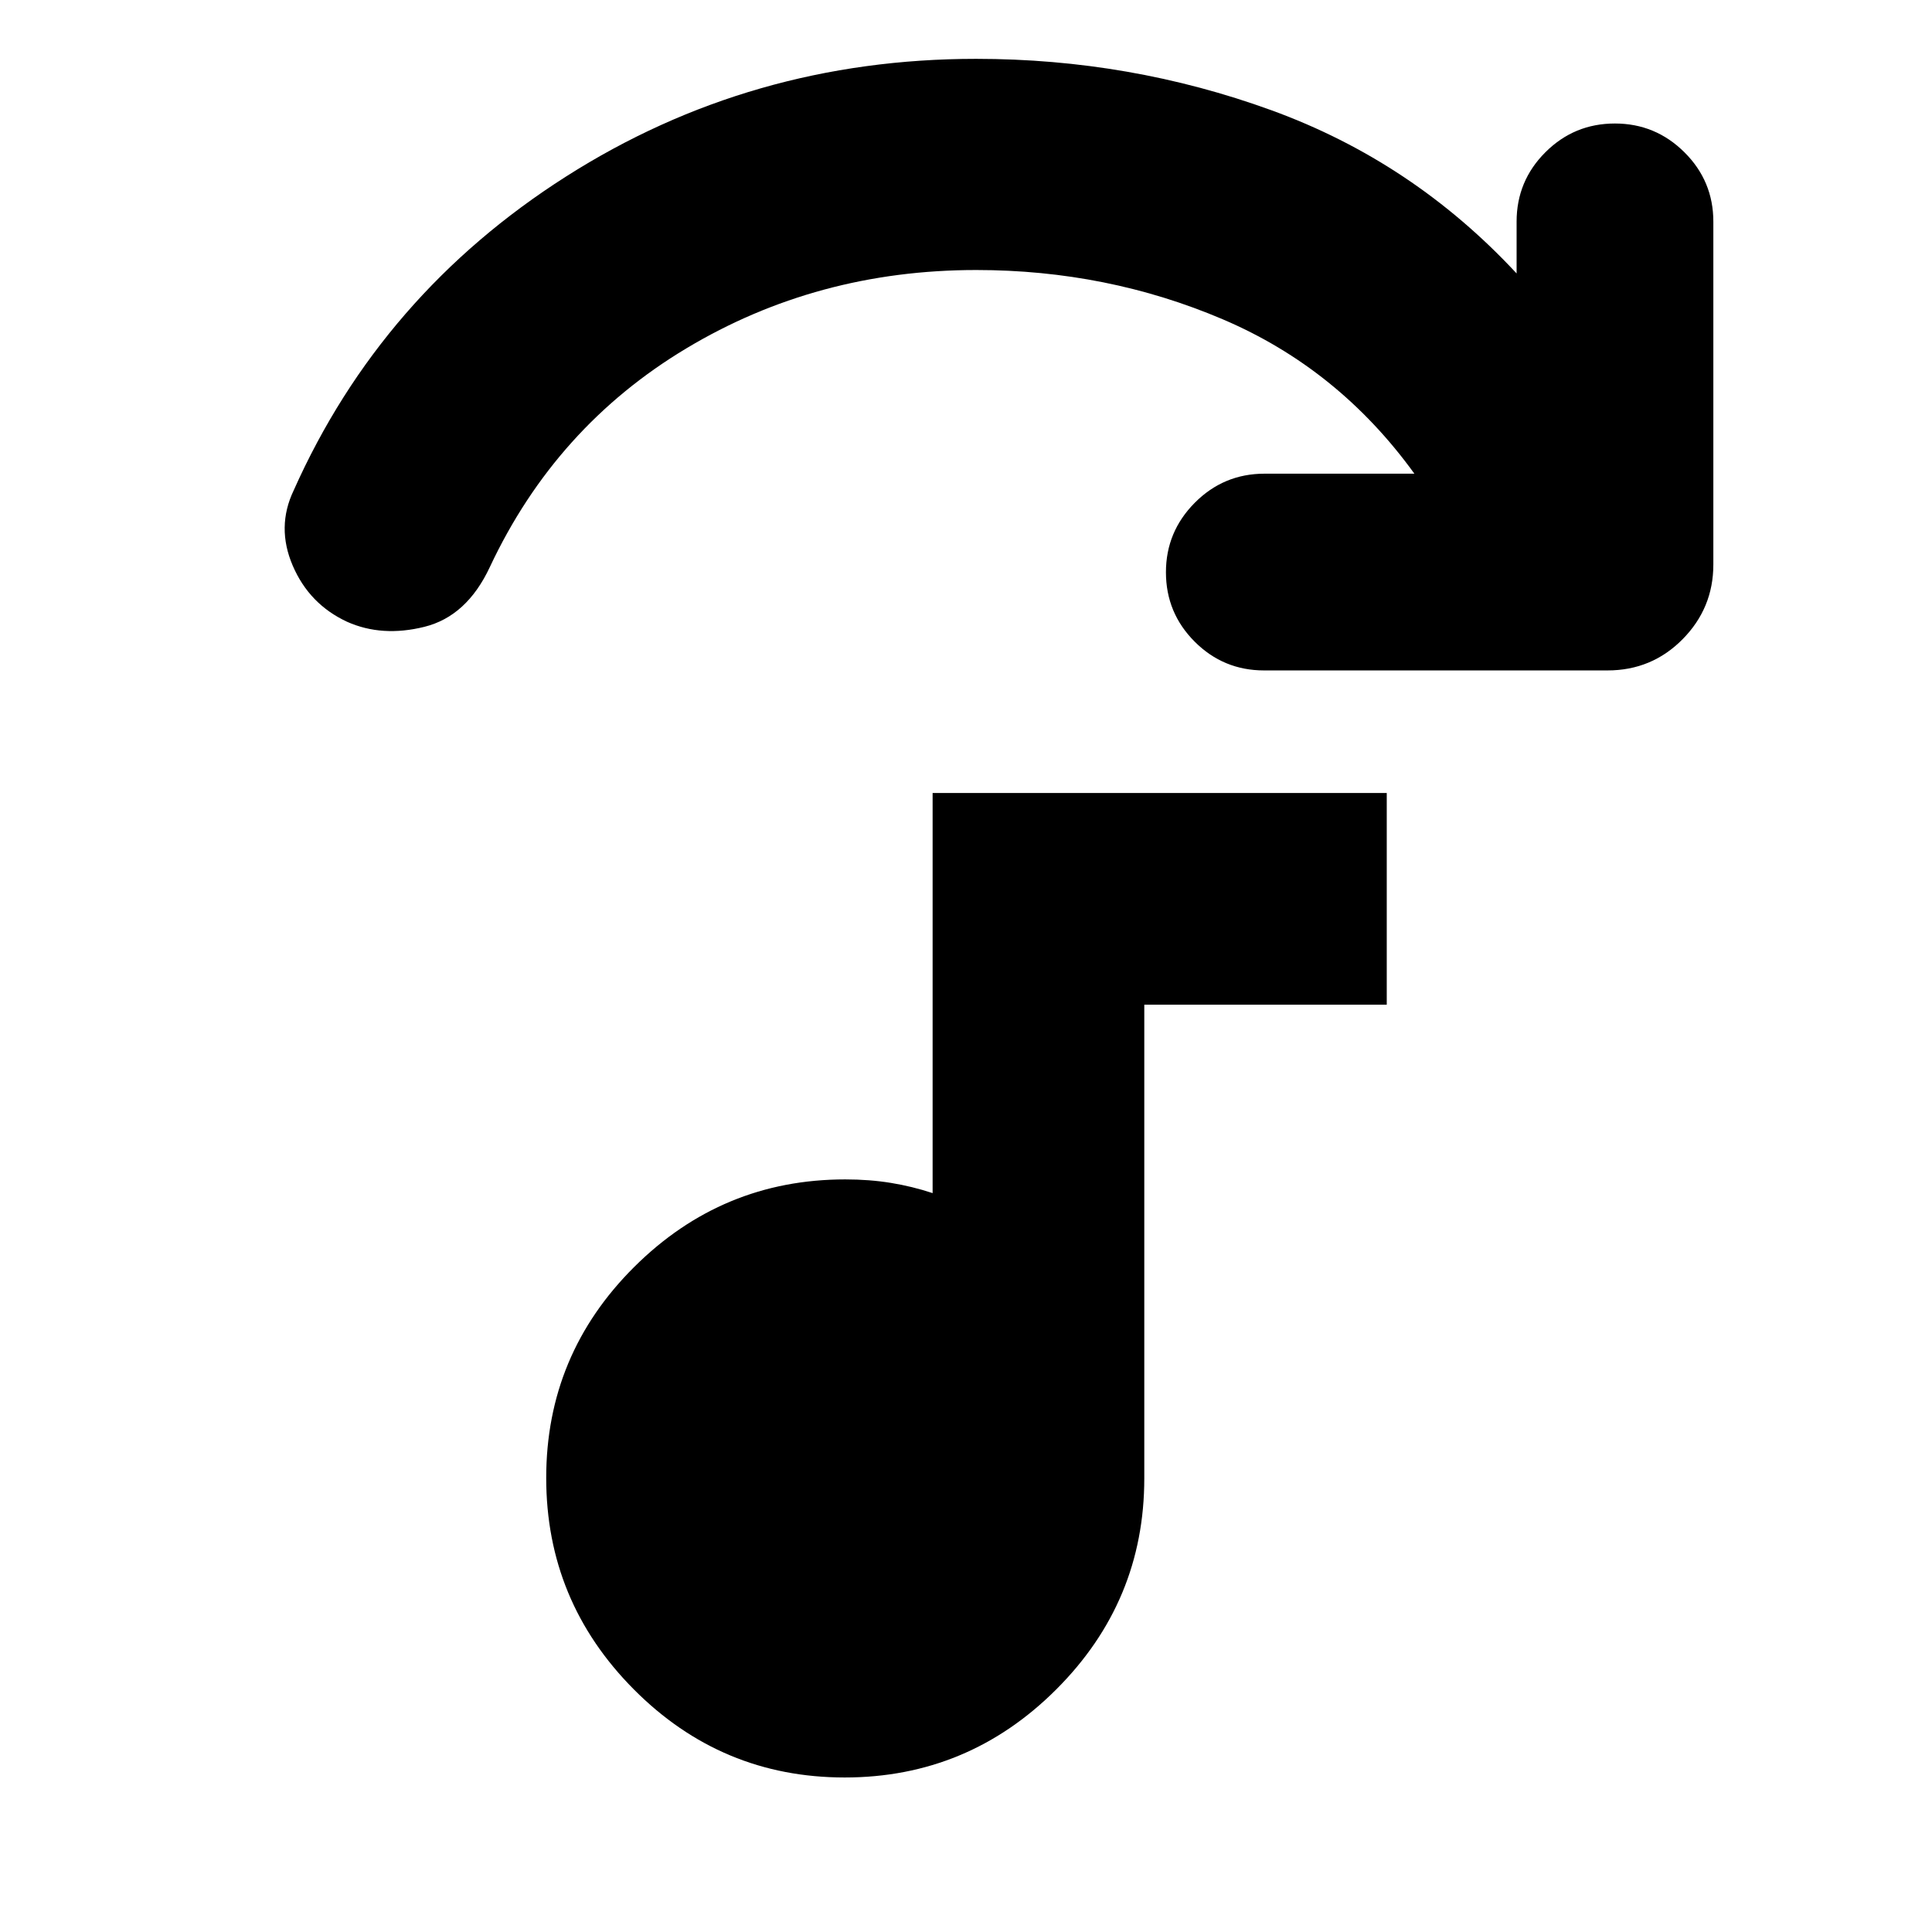 <svg xmlns="http://www.w3.org/2000/svg" height="20" viewBox="0 -960 960 960" width="20"><path d="M798.76-626.87H628.11q-20.2 0-34.48-14.29-14.28-14.29-14.28-34.5 0-20.11 14.35-34.54t34.65-14.43h74.45q-37.76-52.24-95.24-76.72-57.48-24.48-122.45-24.48-79.11 0-144.03 38.91-64.93 38.9-97.69 108.7-11.43 24.44-32.49 29.68-21.05 5.24-38.39-2.48-18.81-8.72-27.05-27.9-8.24-19.18.47-37.41 43.48-97.47 135.32-155.95 91.84-58.48 203.79-58.48 76.44 0 146.68 25.53 70.24 25.53 121.87 81.1v-25.74q0-20.2 14.31-34.48 14.3-14.28 34.54-14.28 20.14 0 34.52 14.28 14.39 14.28 14.39 34.48v170.41q0 21.64-15.31 37.12-15.31 15.47-37.28 15.47ZM419.72-76.78q-61.28 0-104.79-43.79-43.52-43.79-43.52-105.07 0-61.29 43.71-104.8 43.71-43.52 104.88-43.52 12.04 0 22.65 1.73 10.6 1.72 20.76 5.08v-198.81h225.66v105.18H568.59v235.41q0 61.17-43.79 104.88-43.79 43.71-105.08 43.71Z"/></svg>